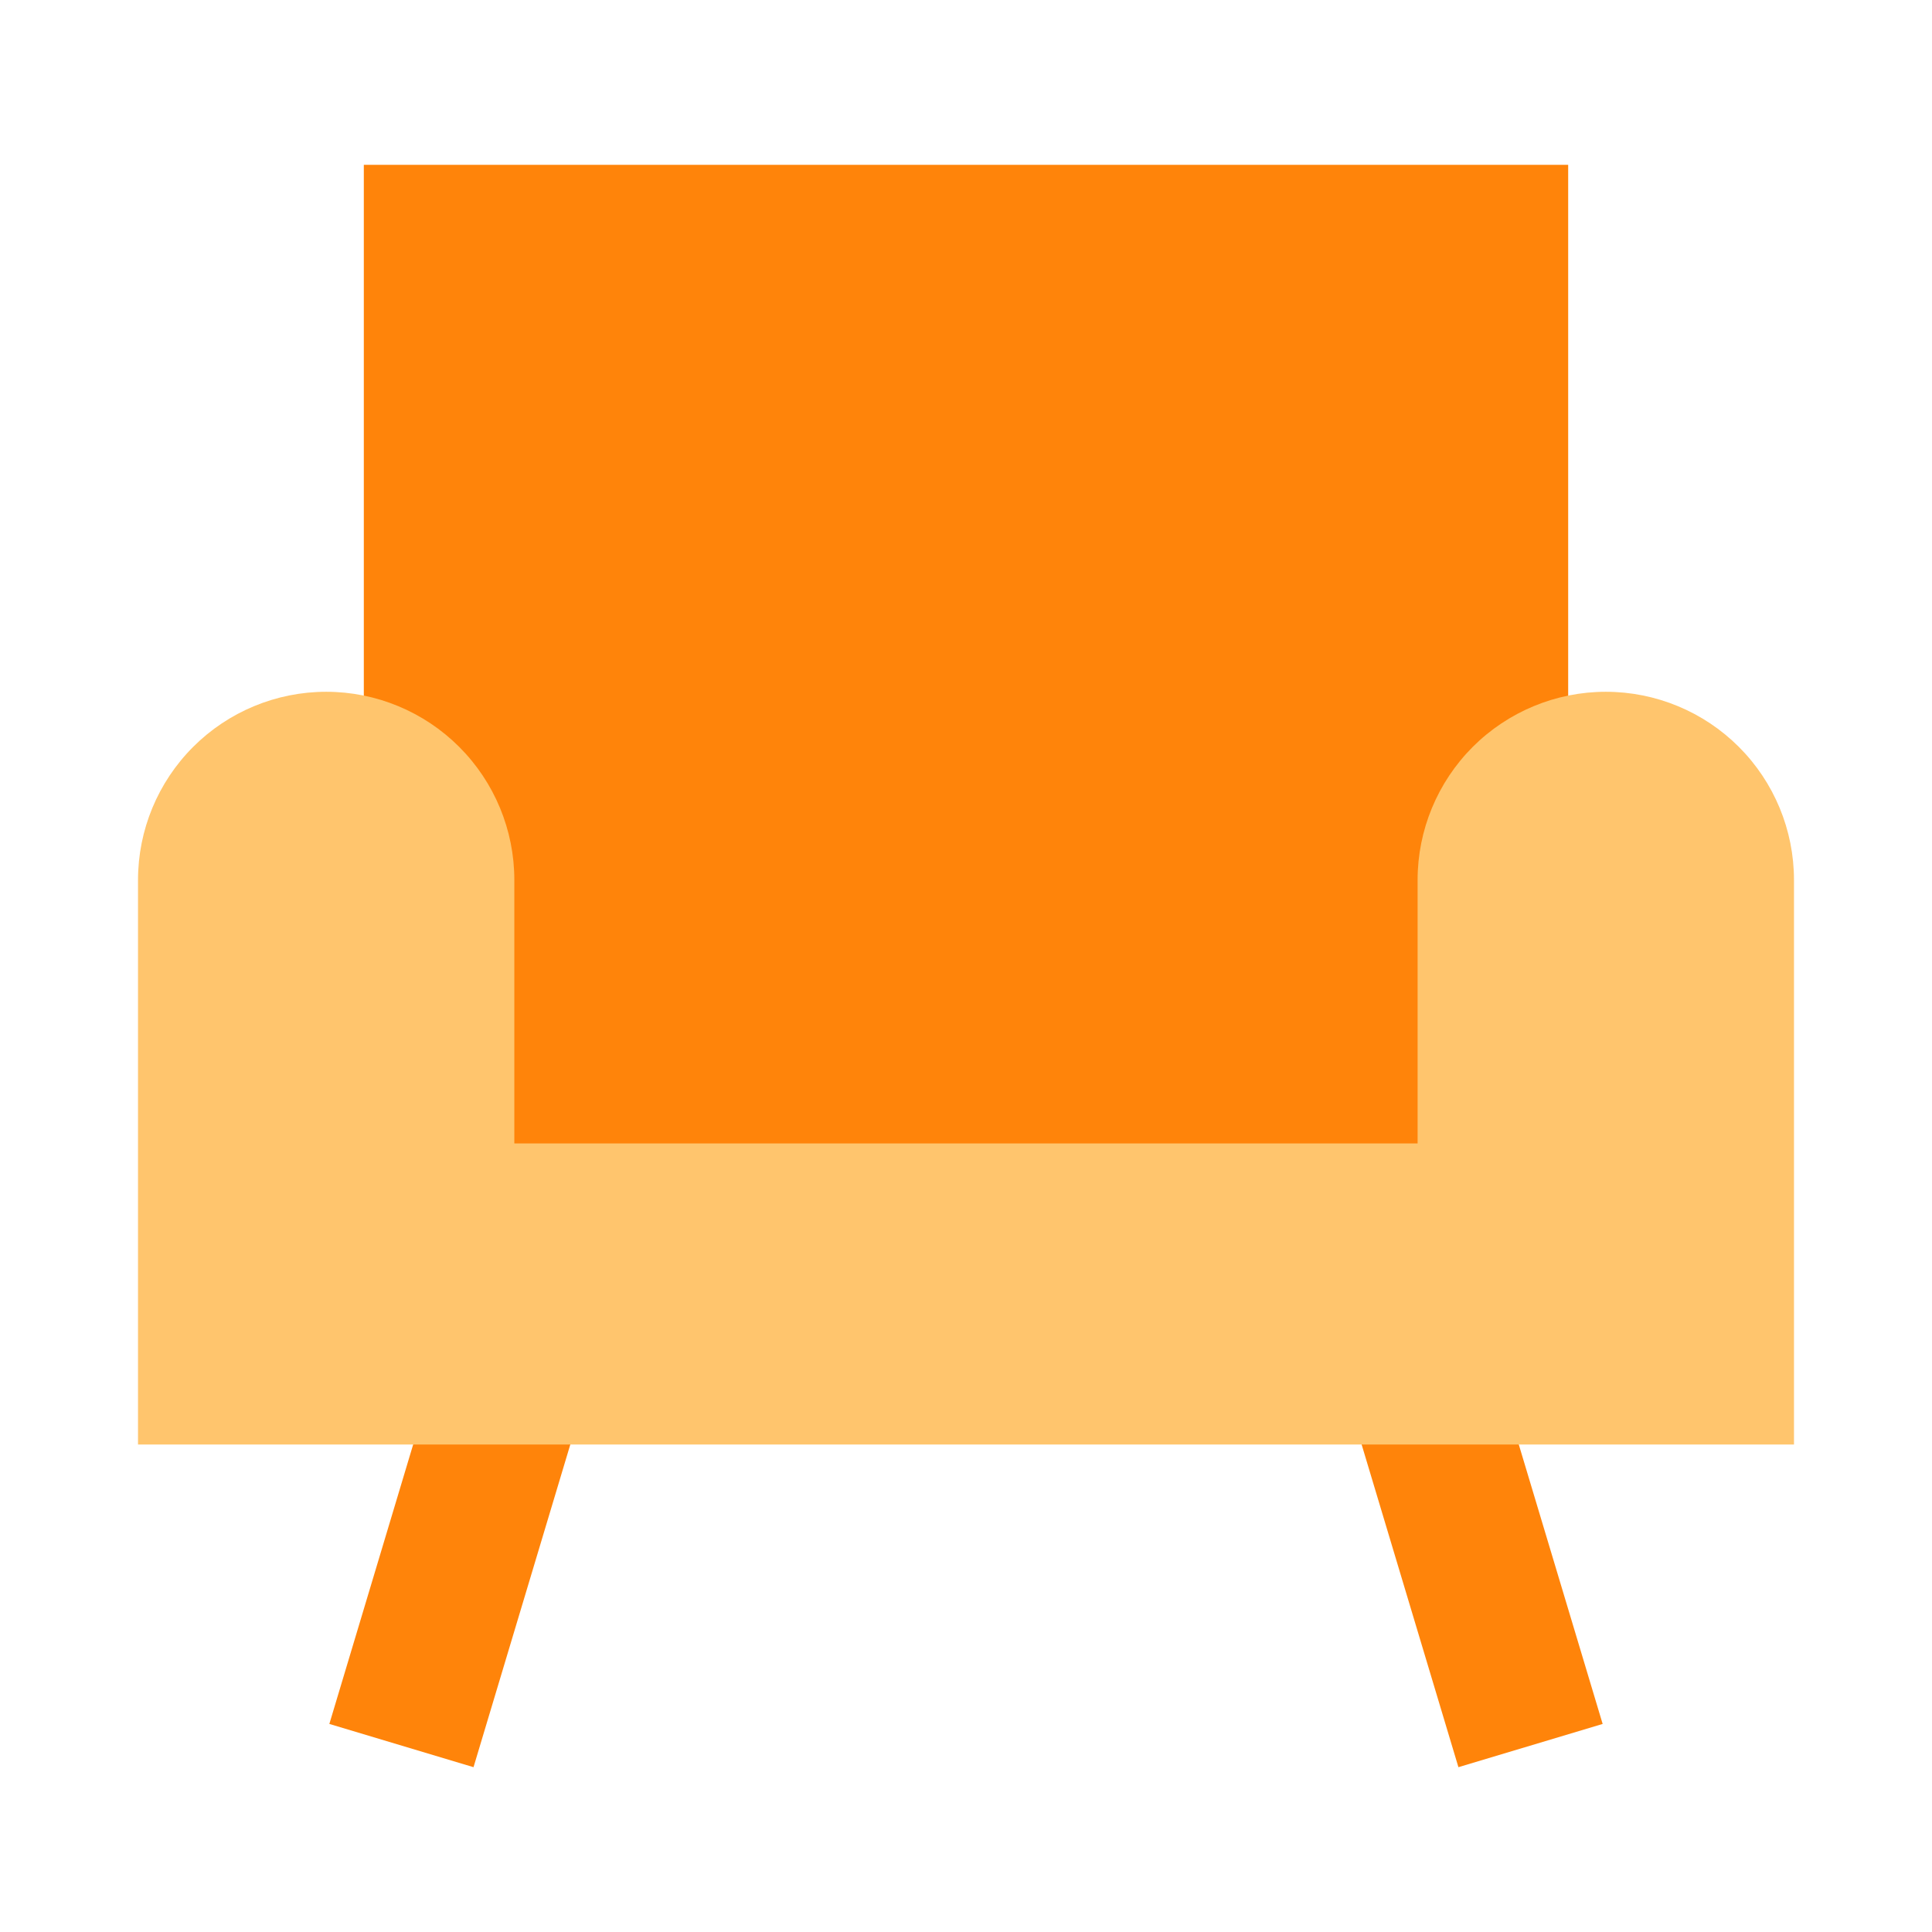<svg width="32" height="32" viewBox="0 0 32 32" fill="none" xmlns="http://www.w3.org/2000/svg">
<path fill-rule="evenodd" clip-rule="evenodd" d="M25.974 2.73H6.026V20.185H25.974V2.73Z" fill="#FF840A"/>
<path fill-rule="evenodd" clip-rule="evenodd" d="M7.325 22.32L5.455 28.554L7.843 29.27L9.713 23.036L7.325 22.32ZM24.674 22.32L26.545 28.554L24.156 29.27L22.286 23.036L24.674 22.32Z" fill="#FF840A"/>
<path d="M2.286 23.926V14.575C2.286 13.749 2.614 12.956 3.199 12.371C3.783 11.787 4.576 11.458 5.403 11.458C6.229 11.458 7.022 11.787 7.606 12.371C8.191 12.956 8.519 13.749 8.519 14.575V18.939H23.48V14.575C23.48 13.749 23.809 12.956 24.393 12.371C24.978 11.787 25.771 11.458 26.597 11.458C27.424 11.458 28.217 11.787 28.801 12.371C29.386 12.956 29.714 13.749 29.714 14.575V23.926H2.286Z" fill="#FFC56D"/>
</svg>
